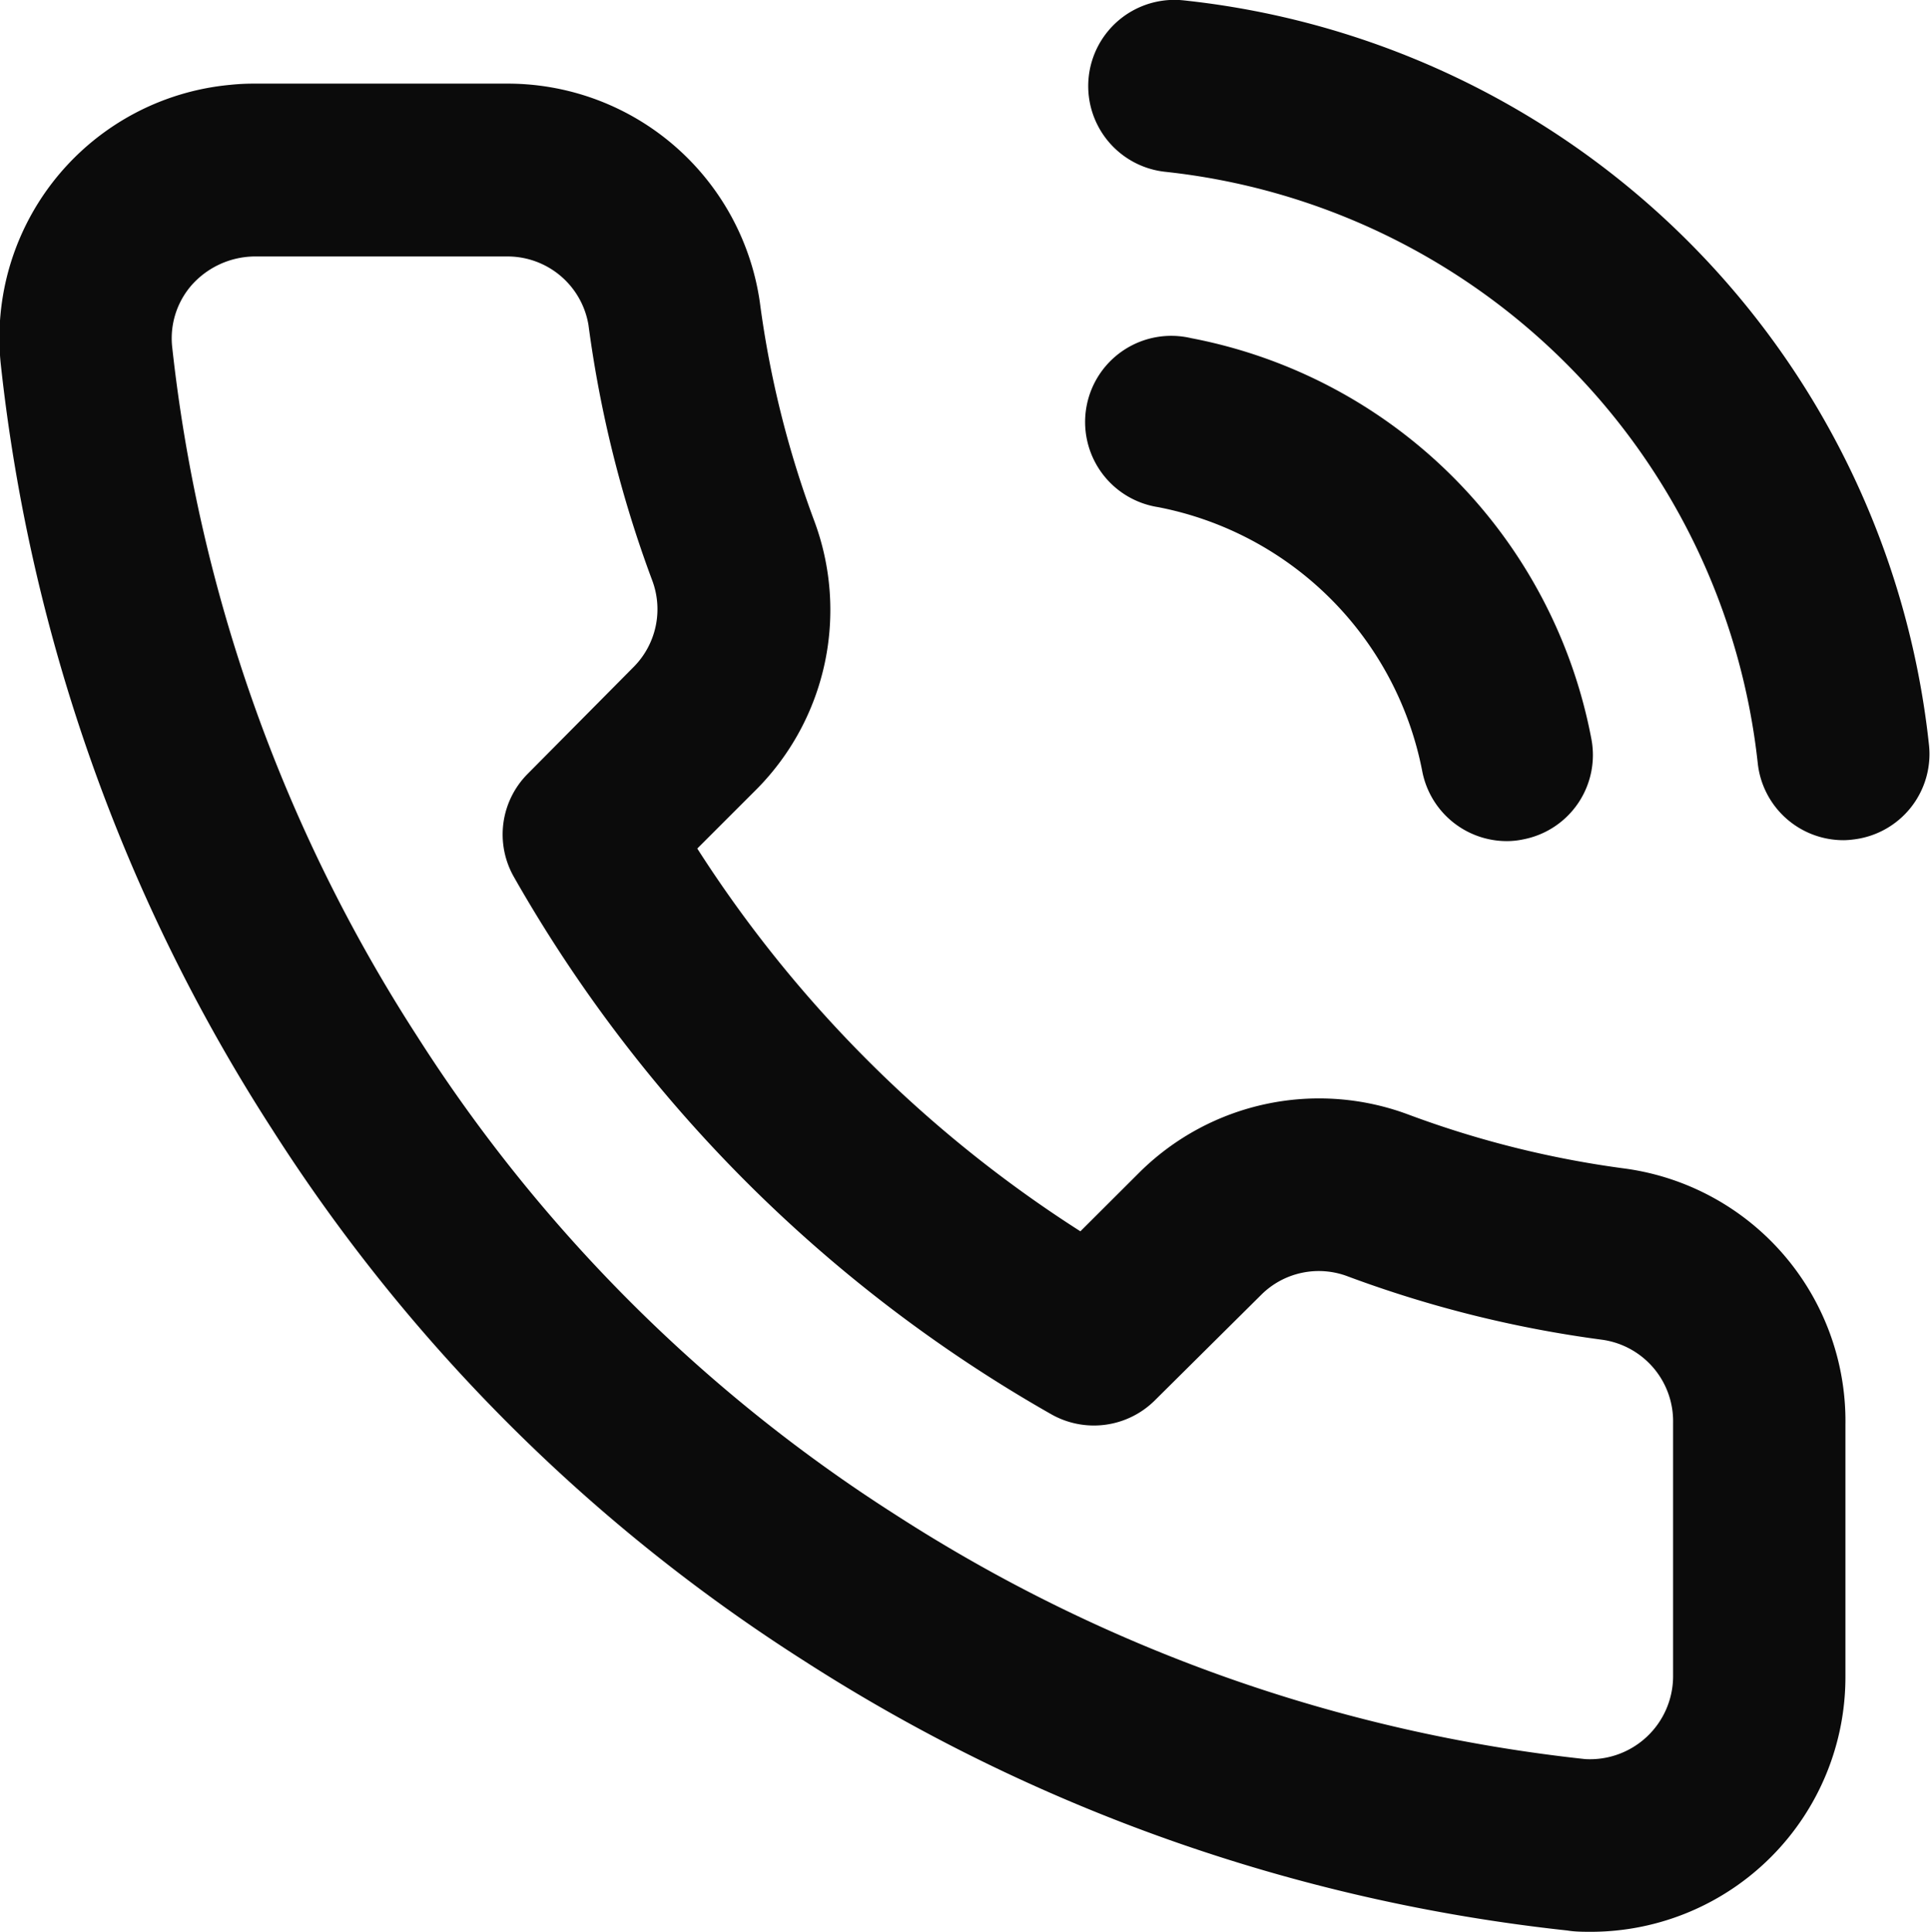 <svg xmlns="http://www.w3.org/2000/svg" width="14.559" height="14.575" viewBox="0 0 14.559 14.575">
  <path id="Path_1896" data-name="Path 1896" d="M302.5,617.77c-.065,0-.128,0-.188-.01a13.272,13.272,0,0,1-5.765-2.04,13.1,13.1,0,0,1-4.005-4.006,13.273,13.273,0,0,1-2.047-5.779,1.918,1.918,0,0,1,1.733-2.1,1.679,1.679,0,0,1,.177-.009h1.924a1.922,1.922,0,0,1,1.893,1.65,7.531,7.531,0,0,0,.41,1.648,1.922,1.922,0,0,1-.433,2.024l-.449.449a9.5,9.5,0,0,0,2.89,2.888l.447-.446a1.924,1.924,0,0,1,2.027-.435,7.483,7.483,0,0,0,1.638.408,1.923,1.923,0,0,1,1.659,1.936v1.894A1.922,1.922,0,0,1,302.5,617.77Zm-8.179-12.64h-1.916a.643.643,0,0,0-.476.224.611.611,0,0,0-.141.451,11.966,11.966,0,0,0,1.848,5.207,11.8,11.8,0,0,0,3.612,3.613,11.951,11.951,0,0,0,5.2,1.842h0a.627.627,0,0,0,.663-.619v-1.917a.621.621,0,0,0-.535-.628,8.8,8.8,0,0,1-1.919-.478.615.615,0,0,0-.653.139l-.806.8a.652.652,0,0,1-.78.1,10.8,10.8,0,0,1-4.051-4.052.648.648,0,0,1,.105-.78l.8-.807a.618.618,0,0,0,.138-.651,8.825,8.825,0,0,1-.481-1.928A.619.619,0,0,0,294.325,605.13Zm7.534,4.411a.65.65,0,0,1-.636-.526,2.517,2.517,0,0,0-1.994-1.994.65.65,0,1,1,.249-1.275,3.8,3.8,0,0,1,3.02,3.021.648.648,0,0,1-.514.761A.6.6,0,0,1,301.859,609.541Zm2.539-.007a.65.65,0,0,1-.644-.578,5.036,5.036,0,0,0-4.472-4.465.65.65,0,0,1,.143-1.293,6.327,6.327,0,0,1,5.62,5.614.649.649,0,0,1-.573.717A.615.615,0,0,1,304.4,609.534Z" transform="translate(-290.49 -603.195)" fill="#0B0B0B"/>
</svg>
